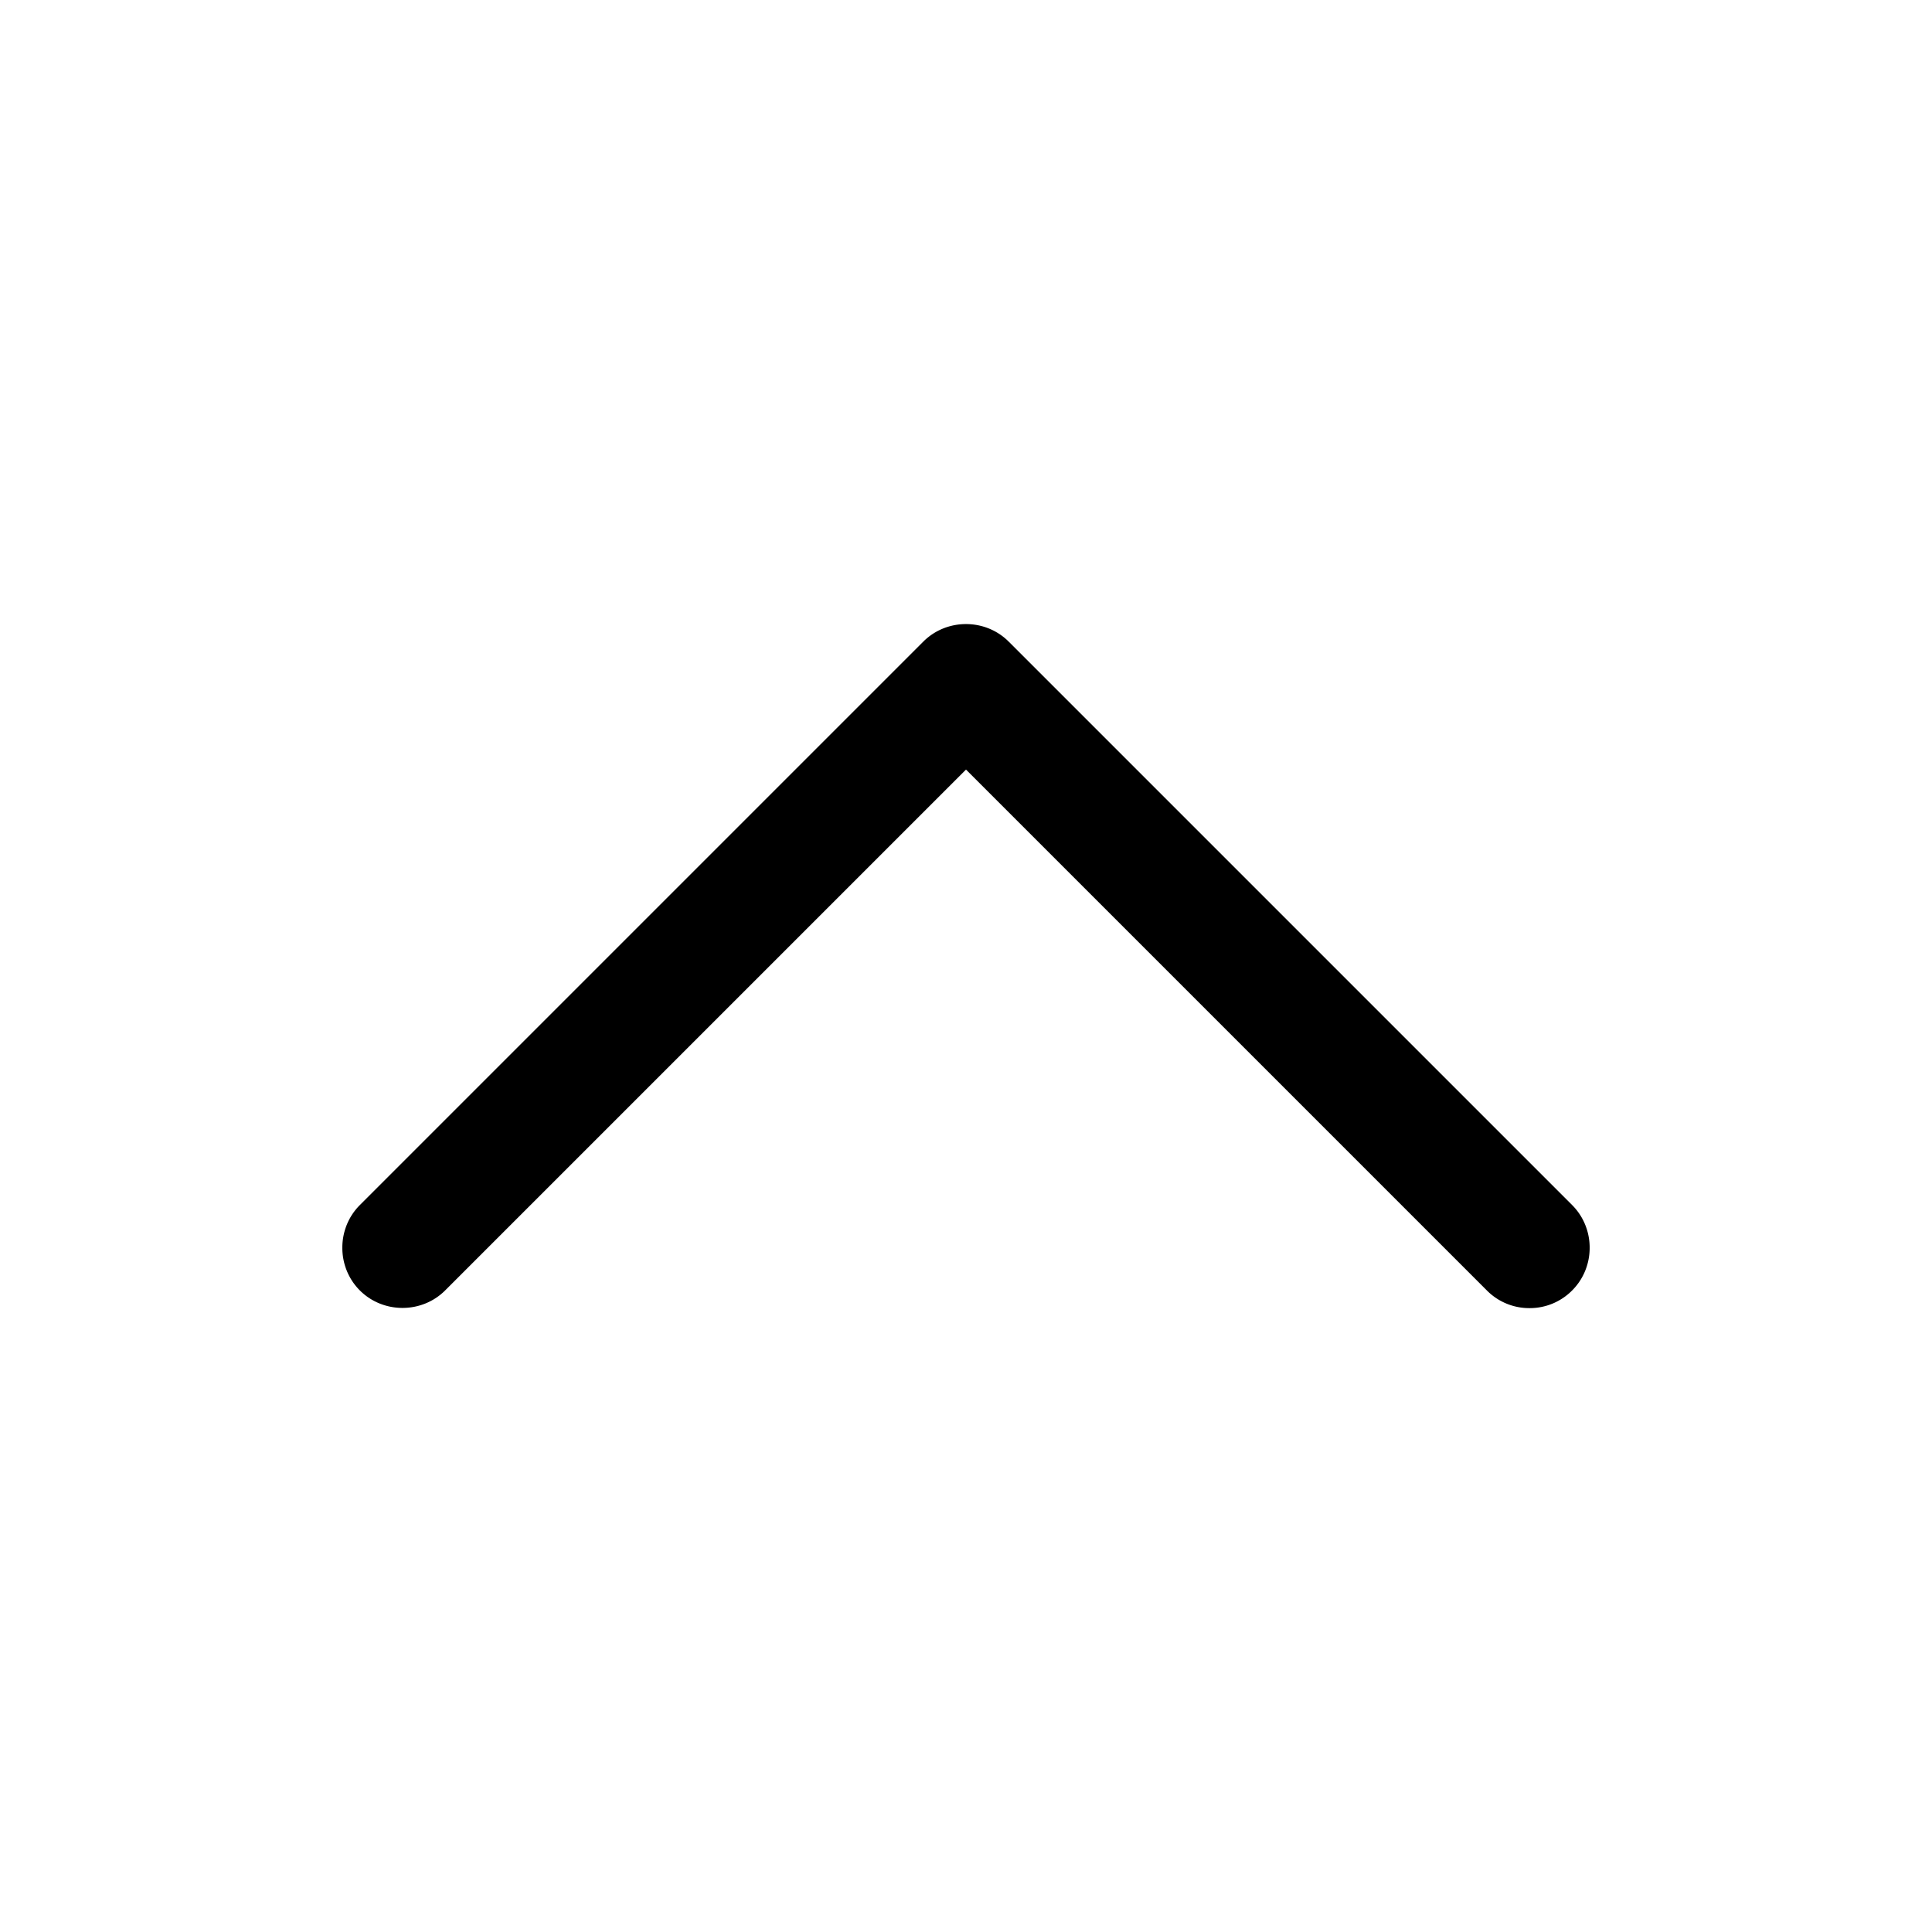 <svg xmlns="http://www.w3.org/2000/svg" width="24" height="24"><path d="M19.53 14.97l-7-7c-.29-.29-.77-.29-1.06 0l-7 7c-.29.29-.29.77 0 1.06s.77.29 1.06 0L12 9.56l6.47 6.47a.74.74 0 0 0 .53.22.74.74 0 0 0 .53-.22c.29-.29.29-.77 0-1.06z"/></svg>
